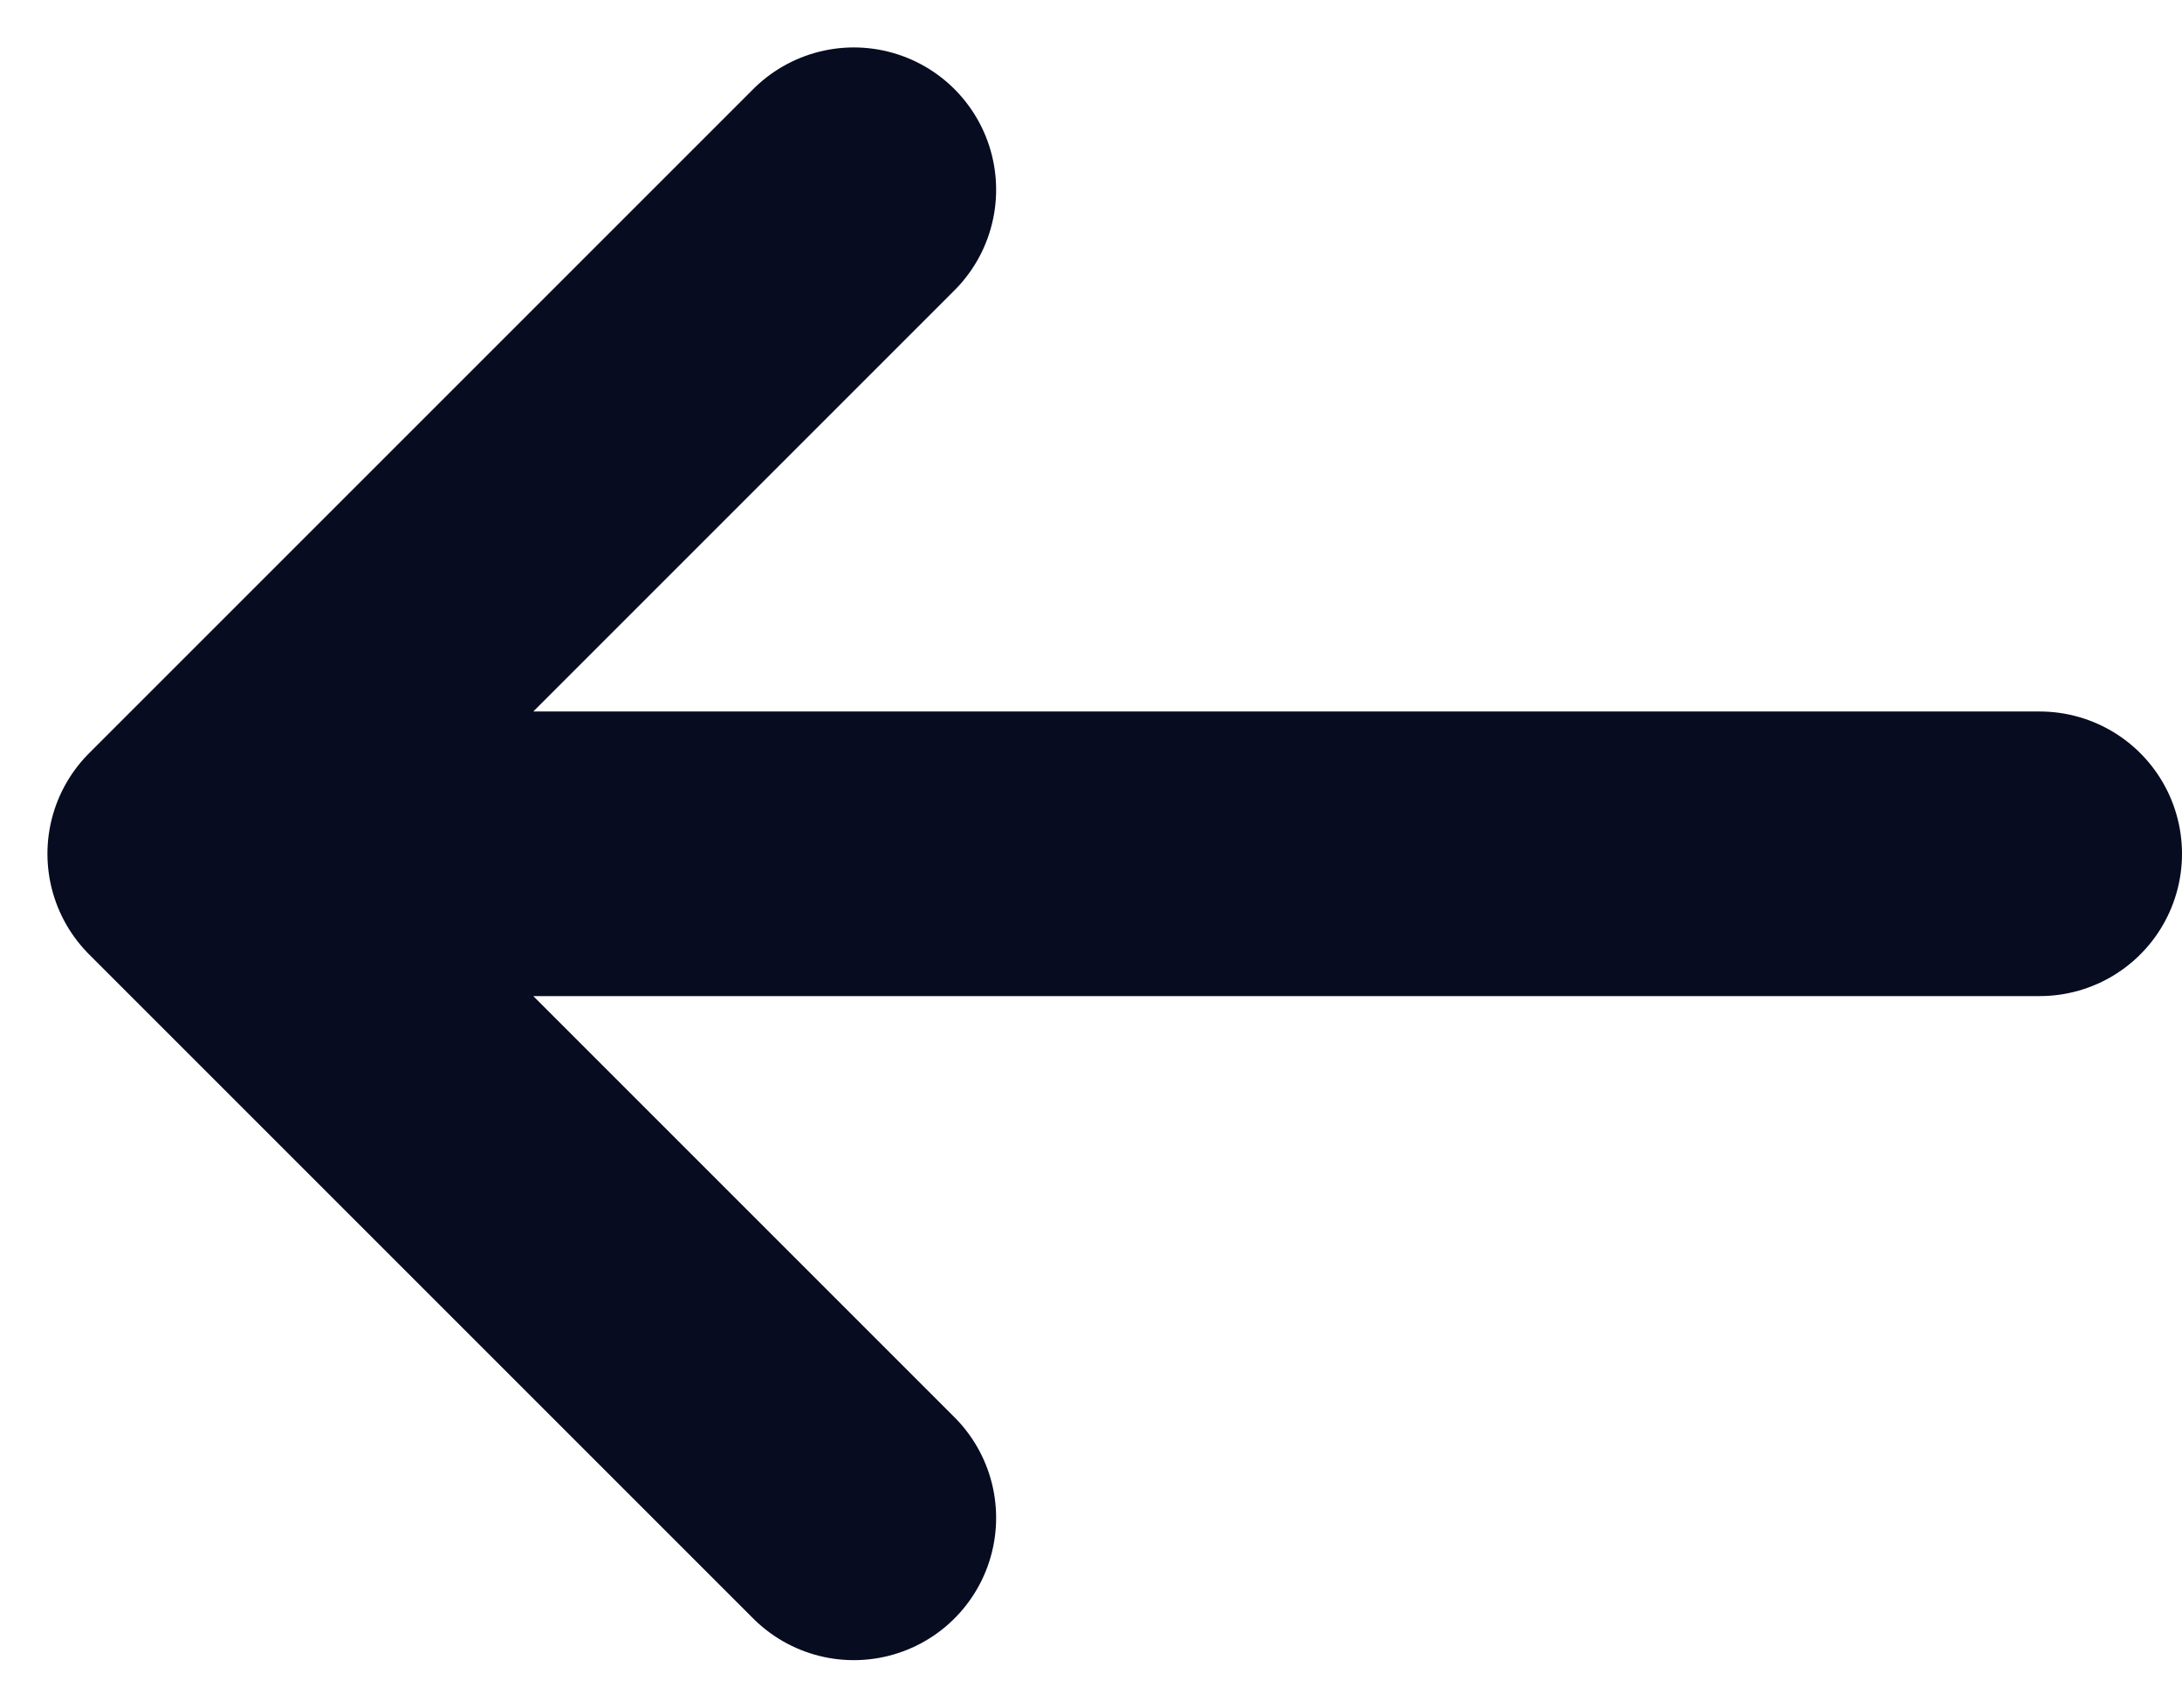 <svg width="23" height="18" viewBox="0 0 23 18" fill="none" xmlns="http://www.w3.org/2000/svg">
<path d="M9 16L2 9M2 9L9 2M2 9H21.5" stroke="#070C20" stroke-width="3" stroke-linecap="round" stroke-linejoin="round"/>
</svg>
